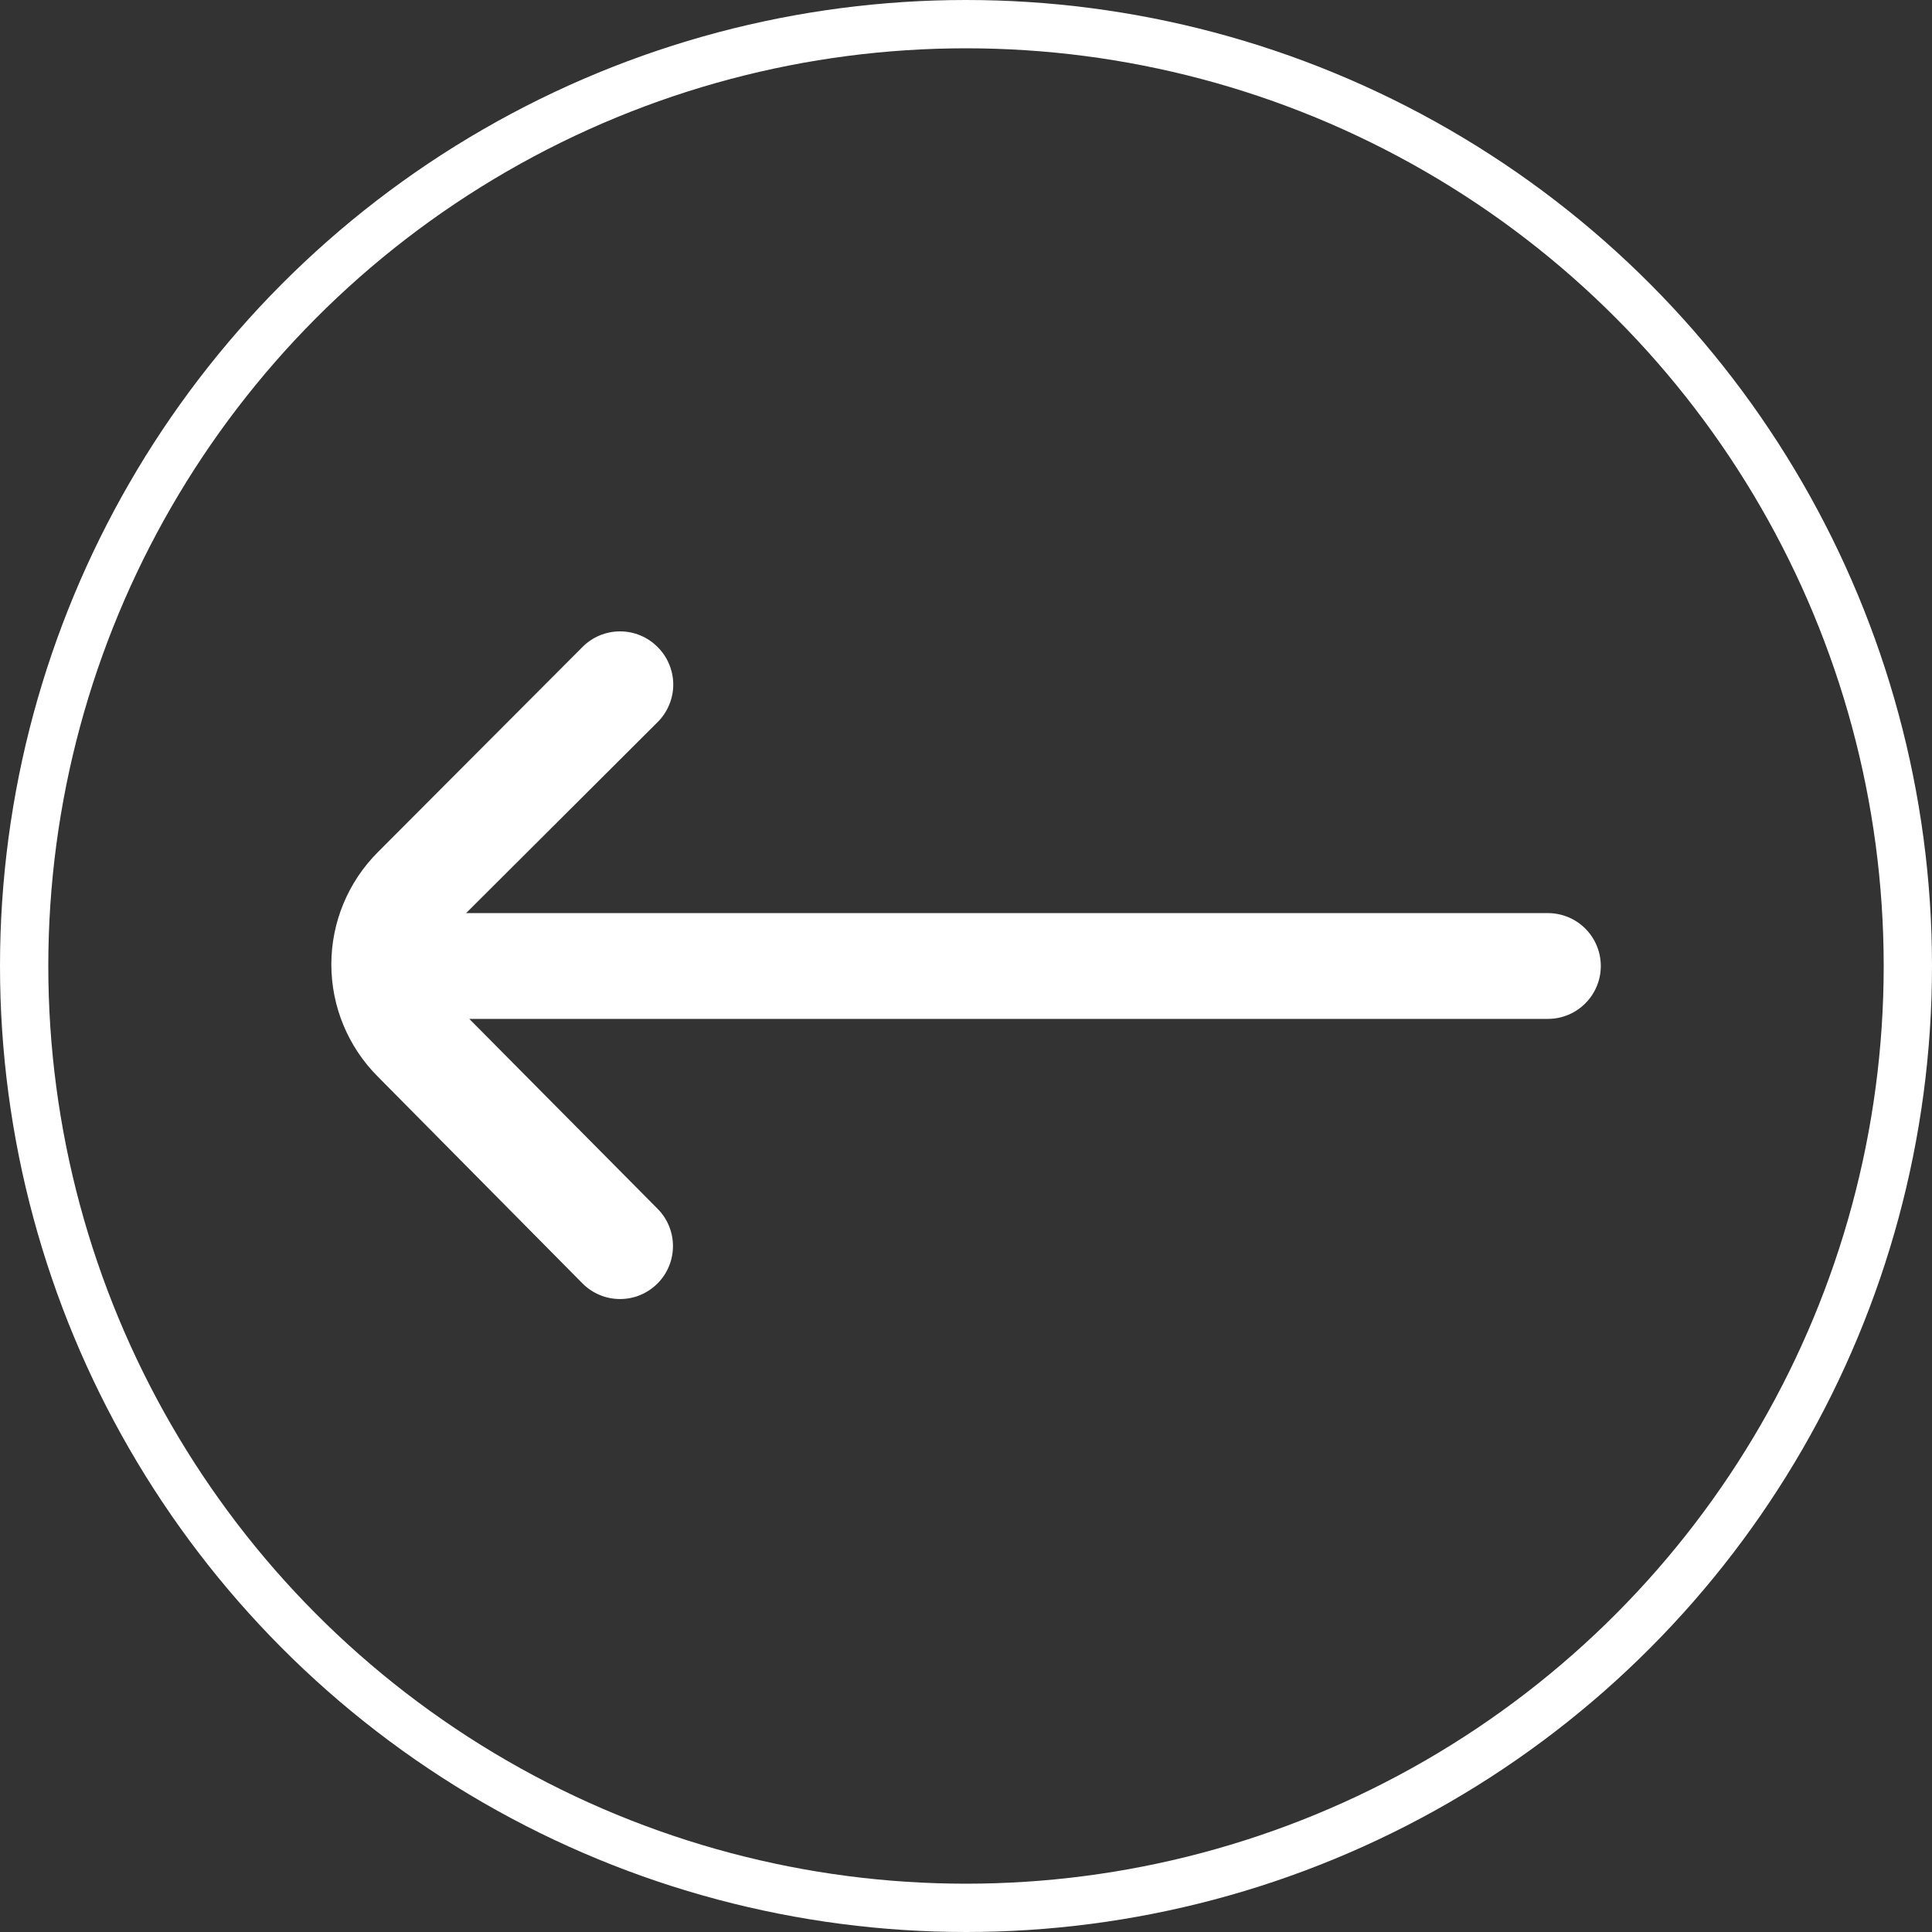 <svg width="40" height="40" viewBox="0 0 40 40" fill="none" xmlns="http://www.w3.org/2000/svg">
<rect x="0" y="0" width="40" height="40" fill="#333333" stroke="none"/>
<g clip-path="url(#clip0_17_48)">
<circle cx="20" cy="20" r="19.5" transform="rotate(180 20 20)" stroke="white"/>
<g clip-path="url(#clip1_17_48)">
<path d="M7.821 22.289L12.059 26.571C12.161 26.674 12.282 26.755 12.416 26.811C12.549 26.867 12.693 26.895 12.837 26.895C12.982 26.895 13.125 26.867 13.258 26.811C13.392 26.755 13.513 26.674 13.615 26.571C13.819 26.366 13.933 26.088 13.933 25.799C13.933 25.51 13.819 25.232 13.615 25.027L9.716 21.095L32.048 21.095C32.338 21.095 32.617 20.98 32.822 20.774C33.027 20.569 33.143 20.29 33.143 20C33.143 19.709 33.027 19.431 32.822 19.225C32.617 19.02 32.338 18.905 32.048 18.905L9.65 18.905L13.615 14.951C13.717 14.849 13.799 14.728 13.854 14.594C13.91 14.461 13.939 14.318 13.939 14.173C13.939 14.029 13.91 13.886 13.854 13.752C13.799 13.618 13.717 13.497 13.615 13.396C13.513 13.293 13.392 13.211 13.258 13.156C13.125 13.1 12.982 13.072 12.837 13.072C12.693 13.072 12.549 13.1 12.416 13.156C12.282 13.211 12.161 13.293 12.059 13.396L7.821 17.645C7.206 18.261 6.86 19.096 6.86 19.967C6.86 20.838 7.206 21.673 7.821 22.289Z" fill="white"/>
</g>
</g>
<defs>
<clipPath id="clip0_17_48">
<rect width="40" height="40" fill="white" transform="translate(40 40) rotate(180)"/>
</clipPath>
<clipPath id="clip1_17_48">
<rect width="26.286" height="26.286" fill="white" transform="translate(33.143 33.143) rotate(180)"/>
</clipPath>
</defs>
</svg>
